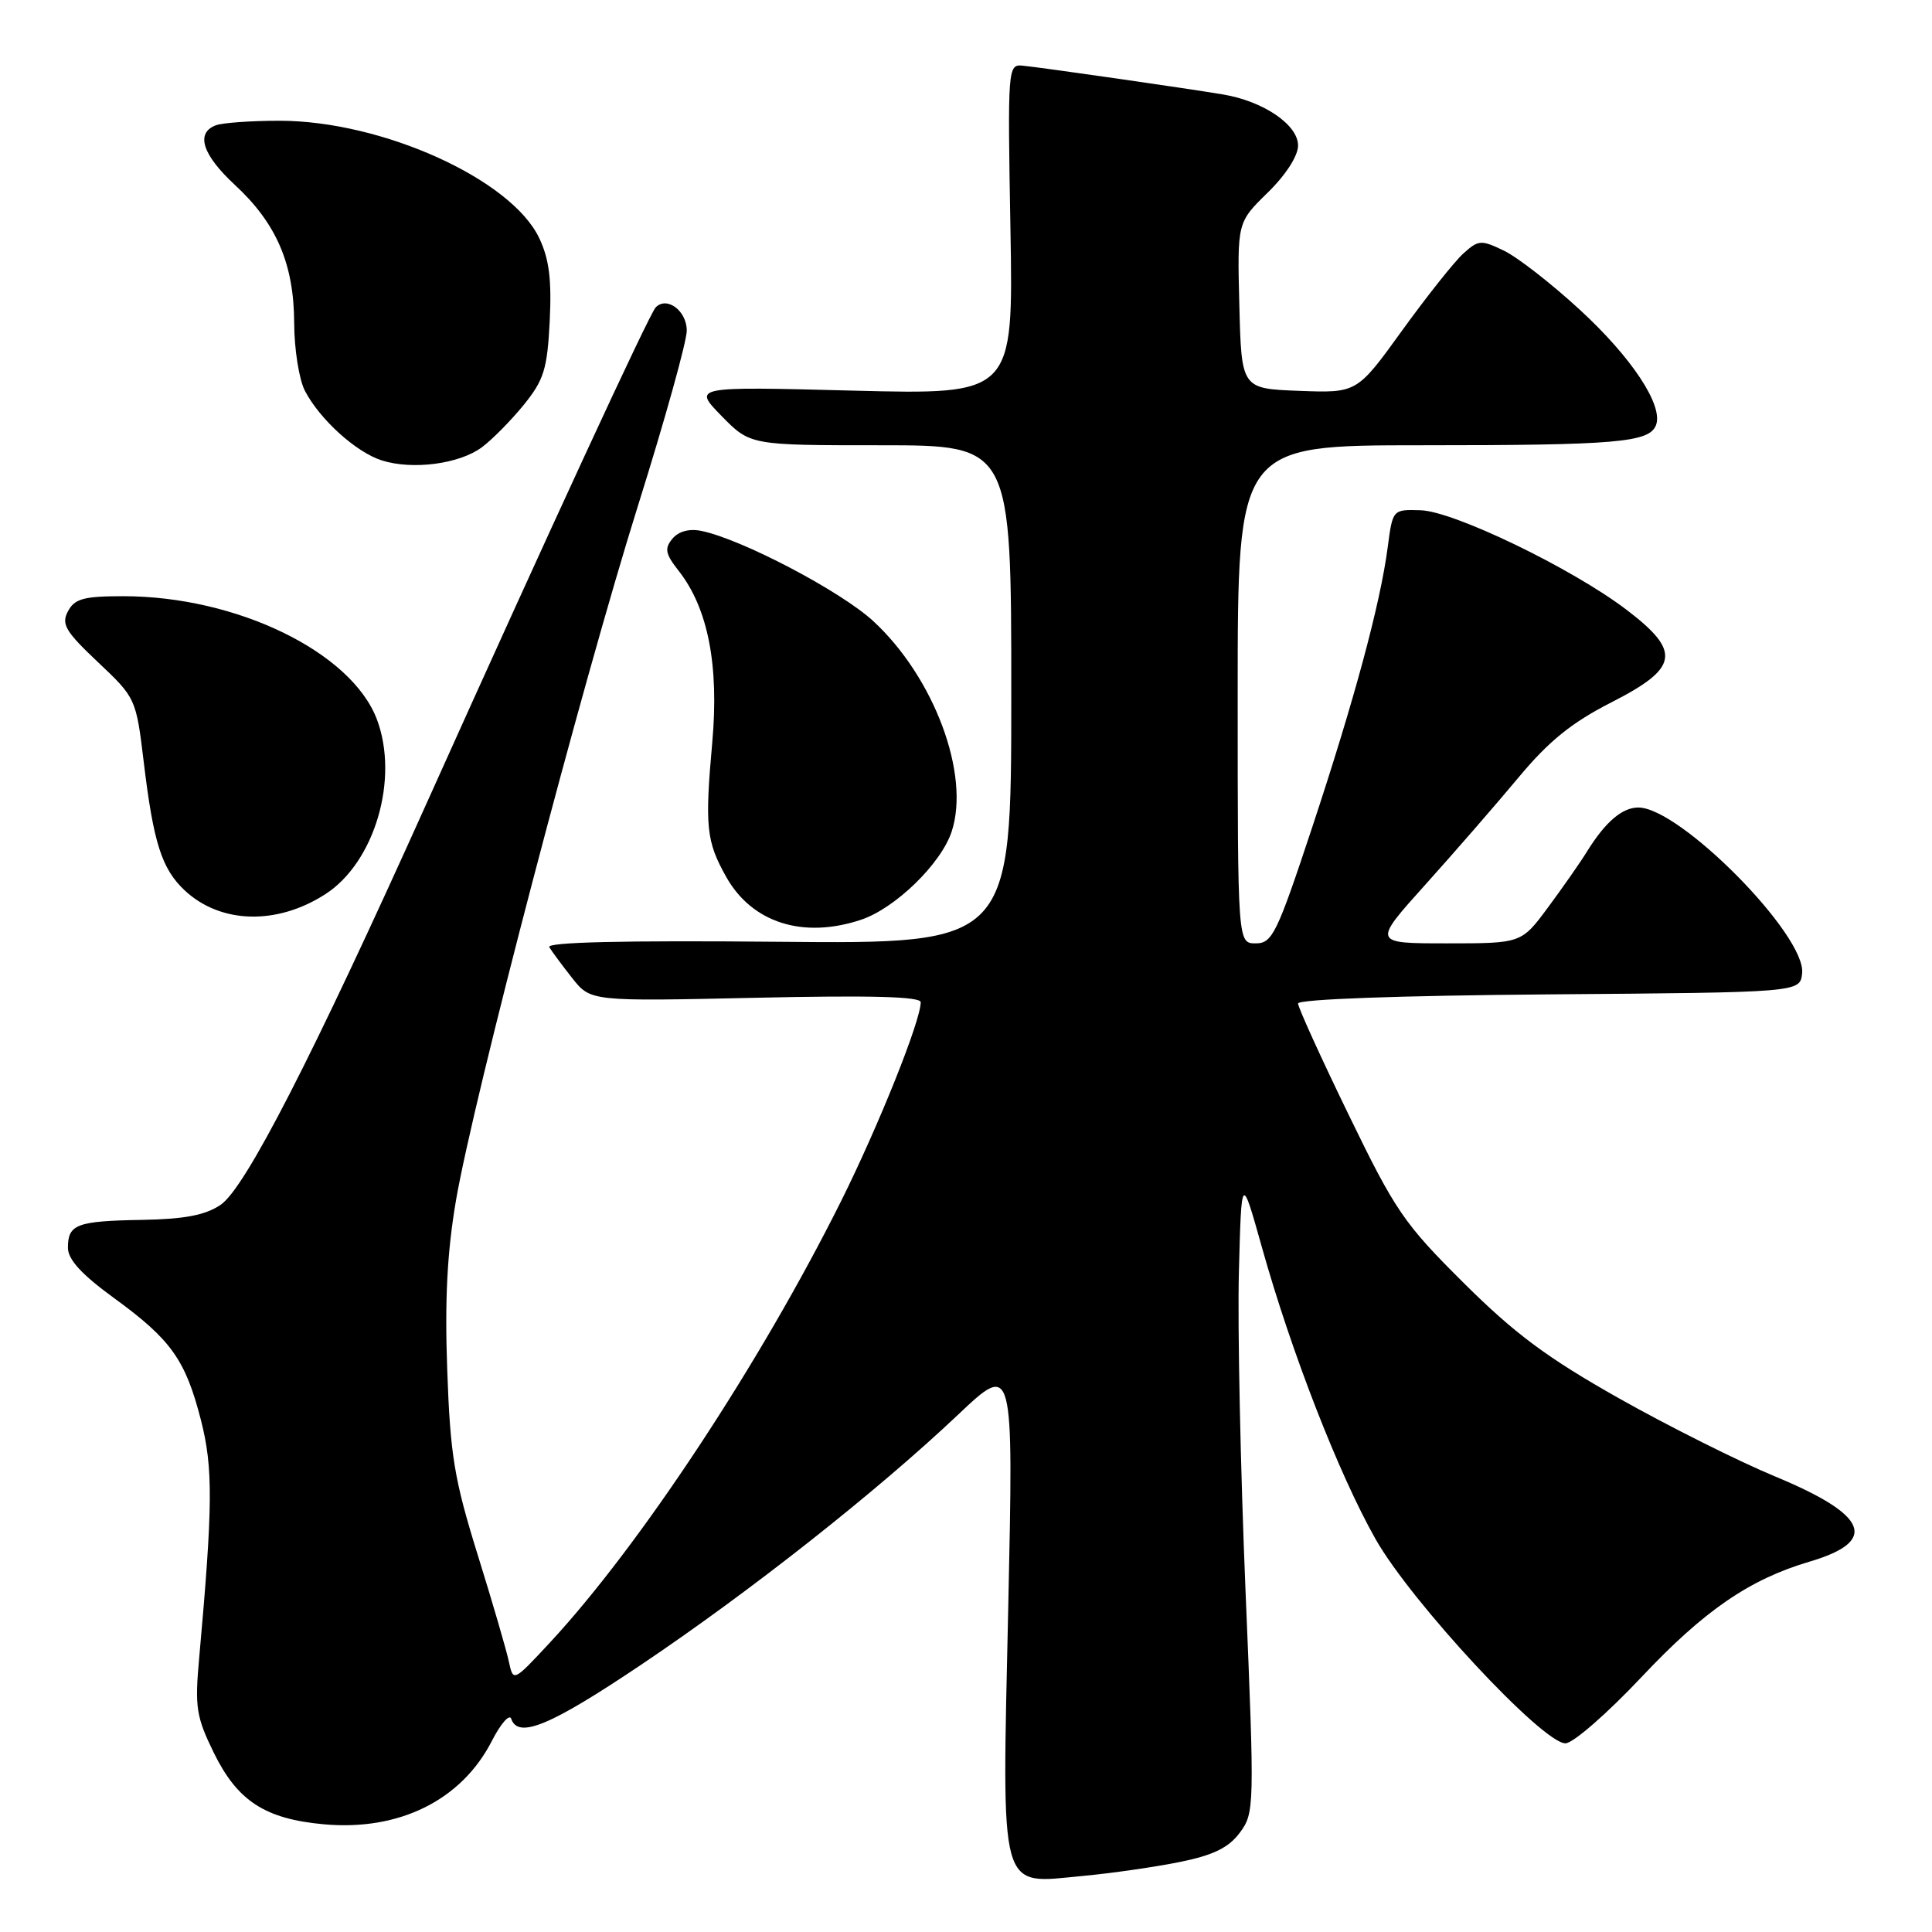 <?xml version="1.0" encoding="UTF-8" standalone="no"?>
<!DOCTYPE svg PUBLIC "-//W3C//DTD SVG 1.1//EN" "http://www.w3.org/Graphics/SVG/1.1/DTD/svg11.dtd" >
<svg xmlns="http://www.w3.org/2000/svg" xmlns:xlink="http://www.w3.org/1999/xlink" version="1.1" viewBox="0 0 256 256">
 <g >
 <path fill="currentColor"
d=" M 156.40 246.71 C 160.81 245.81 162.81 244.82 164.29 242.83 C 166.22 240.22 166.24 239.51 165.04 210.83 C 164.37 194.70 163.97 175.67 164.16 168.55 C 164.50 155.61 164.50 155.61 167.20 165.24 C 171.11 179.18 177.40 195.34 182.27 203.94 C 186.99 212.28 204.39 231.00 207.43 231.00 C 208.43 231.00 212.96 227.05 217.51 222.22 C 225.81 213.40 231.81 209.28 239.76 206.93 C 248.96 204.22 247.58 200.77 235.26 195.66 C 230.40 193.65 221.04 188.96 214.46 185.25 C 205.00 179.91 200.71 176.72 193.95 170.00 C 186.05 162.15 184.88 160.45 178.70 147.70 C 175.01 140.11 172.00 133.48 172.00 132.97 C 172.00 132.40 185.40 131.92 205.25 131.76 C 238.50 131.50 238.50 131.50 238.79 128.99 C 239.38 123.98 222.62 107.00 217.09 107.00 C 214.94 107.00 212.70 108.92 210.25 112.89 C 209.36 114.33 207.04 117.64 205.11 120.25 C 201.59 125.00 201.59 125.00 191.73 125.00 C 181.87 125.00 181.87 125.00 188.84 117.25 C 192.67 112.99 198.22 106.61 201.17 103.07 C 205.22 98.20 208.22 95.77 213.51 93.07 C 222.47 88.50 222.82 86.35 215.50 80.78 C 208.29 75.30 192.64 67.74 188.23 67.61 C 184.54 67.50 184.54 67.50 183.88 72.50 C 182.90 80.01 179.46 92.75 173.83 109.75 C 169.19 123.75 168.58 125.00 166.39 125.00 C 164.00 125.00 164.00 125.00 164.00 92.00 C 164.00 59.00 164.00 59.00 188.38 59.00 C 214.26 59.00 218.54 58.63 219.43 56.33 C 220.42 53.73 216.23 47.38 209.30 41.01 C 205.56 37.57 201.05 34.06 199.27 33.21 C 196.26 31.76 195.90 31.78 193.91 33.58 C 192.74 34.63 189.09 39.23 185.79 43.79 C 179.81 52.08 179.81 52.08 172.15 51.79 C 164.50 51.50 164.50 51.50 164.22 40.48 C 163.94 29.47 163.94 29.47 167.97 25.53 C 170.38 23.18 172.00 20.66 172.00 19.28 C 172.00 16.54 167.43 13.42 162.08 12.52 C 157.40 11.73 138.07 8.95 135.50 8.70 C 133.54 8.50 133.51 8.99 133.89 30.40 C 134.27 52.30 134.27 52.30 113.04 51.76 C 91.80 51.21 91.80 51.21 95.60 55.11 C 99.41 59.00 99.41 59.00 116.70 59.00 C 134.00 59.00 134.00 59.00 134.00 92.04 C 134.00 125.08 134.00 125.08 103.09 124.79 C 82.68 124.60 72.39 124.84 72.78 125.50 C 73.11 126.05 74.47 127.89 75.82 129.60 C 78.26 132.69 78.26 132.69 100.13 132.21 C 115.41 131.87 122.00 132.05 122.00 132.80 C 122.00 135.26 116.41 149.20 111.43 159.19 C 100.71 180.67 84.75 204.86 72.83 217.69 C 68.01 222.87 68.01 222.87 67.43 220.19 C 67.12 218.71 65.26 212.32 63.29 206.00 C 60.18 195.99 59.66 192.82 59.26 181.50 C 58.92 172.15 59.26 165.83 60.43 159.00 C 62.82 145.18 77.07 90.81 84.55 66.96 C 88.10 55.66 91.00 45.24 91.00 43.81 C 91.00 41.19 88.38 39.22 86.89 40.72 C 86.05 41.57 72.86 70.12 56.50 106.50 C 41.39 140.10 32.50 157.43 29.24 159.64 C 27.22 161.01 24.49 161.54 18.84 161.64 C 10.16 161.79 9.00 162.22 9.00 165.33 C 9.00 166.89 10.80 168.86 15.07 171.97 C 22.67 177.50 24.57 180.17 26.62 188.15 C 28.25 194.51 28.21 199.47 26.39 219.72 C 25.80 226.20 26.00 227.48 28.32 232.23 C 31.46 238.64 35.11 241.02 42.93 241.73 C 52.90 242.63 61.15 238.54 65.17 230.69 C 66.35 228.39 67.51 227.06 67.74 227.75 C 68.66 230.44 72.93 228.67 84.96 220.58 C 99.36 210.91 116.19 197.63 126.90 187.50 C 134.30 180.50 134.30 180.50 133.60 212.87 C 132.76 251.54 132.23 249.62 143.50 248.57 C 147.35 248.21 153.16 247.37 156.40 246.71 Z  M 114.10 121.87 C 118.62 120.36 124.70 114.45 126.10 110.19 C 128.59 102.65 123.78 89.74 115.70 82.29 C 111.40 78.33 98.28 71.44 92.94 70.35 C 91.32 70.02 89.92 70.40 89.10 71.38 C 88.02 72.68 88.16 73.39 89.92 75.63 C 93.81 80.57 95.29 88.13 94.38 98.35 C 93.38 109.52 93.58 111.49 96.23 116.20 C 99.65 122.28 106.42 124.43 114.10 121.87 Z  M 43.13 118.47 C 49.65 114.26 52.91 103.19 49.94 95.32 C 46.56 86.39 31.35 79.00 16.33 79.00 C 11.11 79.00 9.89 79.33 9.01 80.99 C 8.09 82.69 8.65 83.65 12.98 87.74 C 17.99 92.47 18.03 92.55 19.05 101.00 C 20.33 111.67 21.43 115.12 24.46 117.97 C 29.21 122.42 36.69 122.63 43.13 118.47 Z  M 63.86 59.26 C 65.25 58.22 67.75 55.68 69.43 53.61 C 72.07 50.34 72.52 48.91 72.84 42.55 C 73.11 37.06 72.77 34.32 71.45 31.55 C 67.75 23.74 50.62 16.00 37.03 16.00 C 33.25 16.00 29.45 16.27 28.58 16.61 C 25.89 17.64 26.82 20.51 31.11 24.49 C 36.64 29.60 38.95 34.98 38.98 42.80 C 38.99 46.26 39.63 50.31 40.41 51.80 C 42.40 55.60 47.19 59.93 50.60 61.01 C 54.68 62.30 60.88 61.48 63.86 59.26 Z "/>
</g>
</svg>